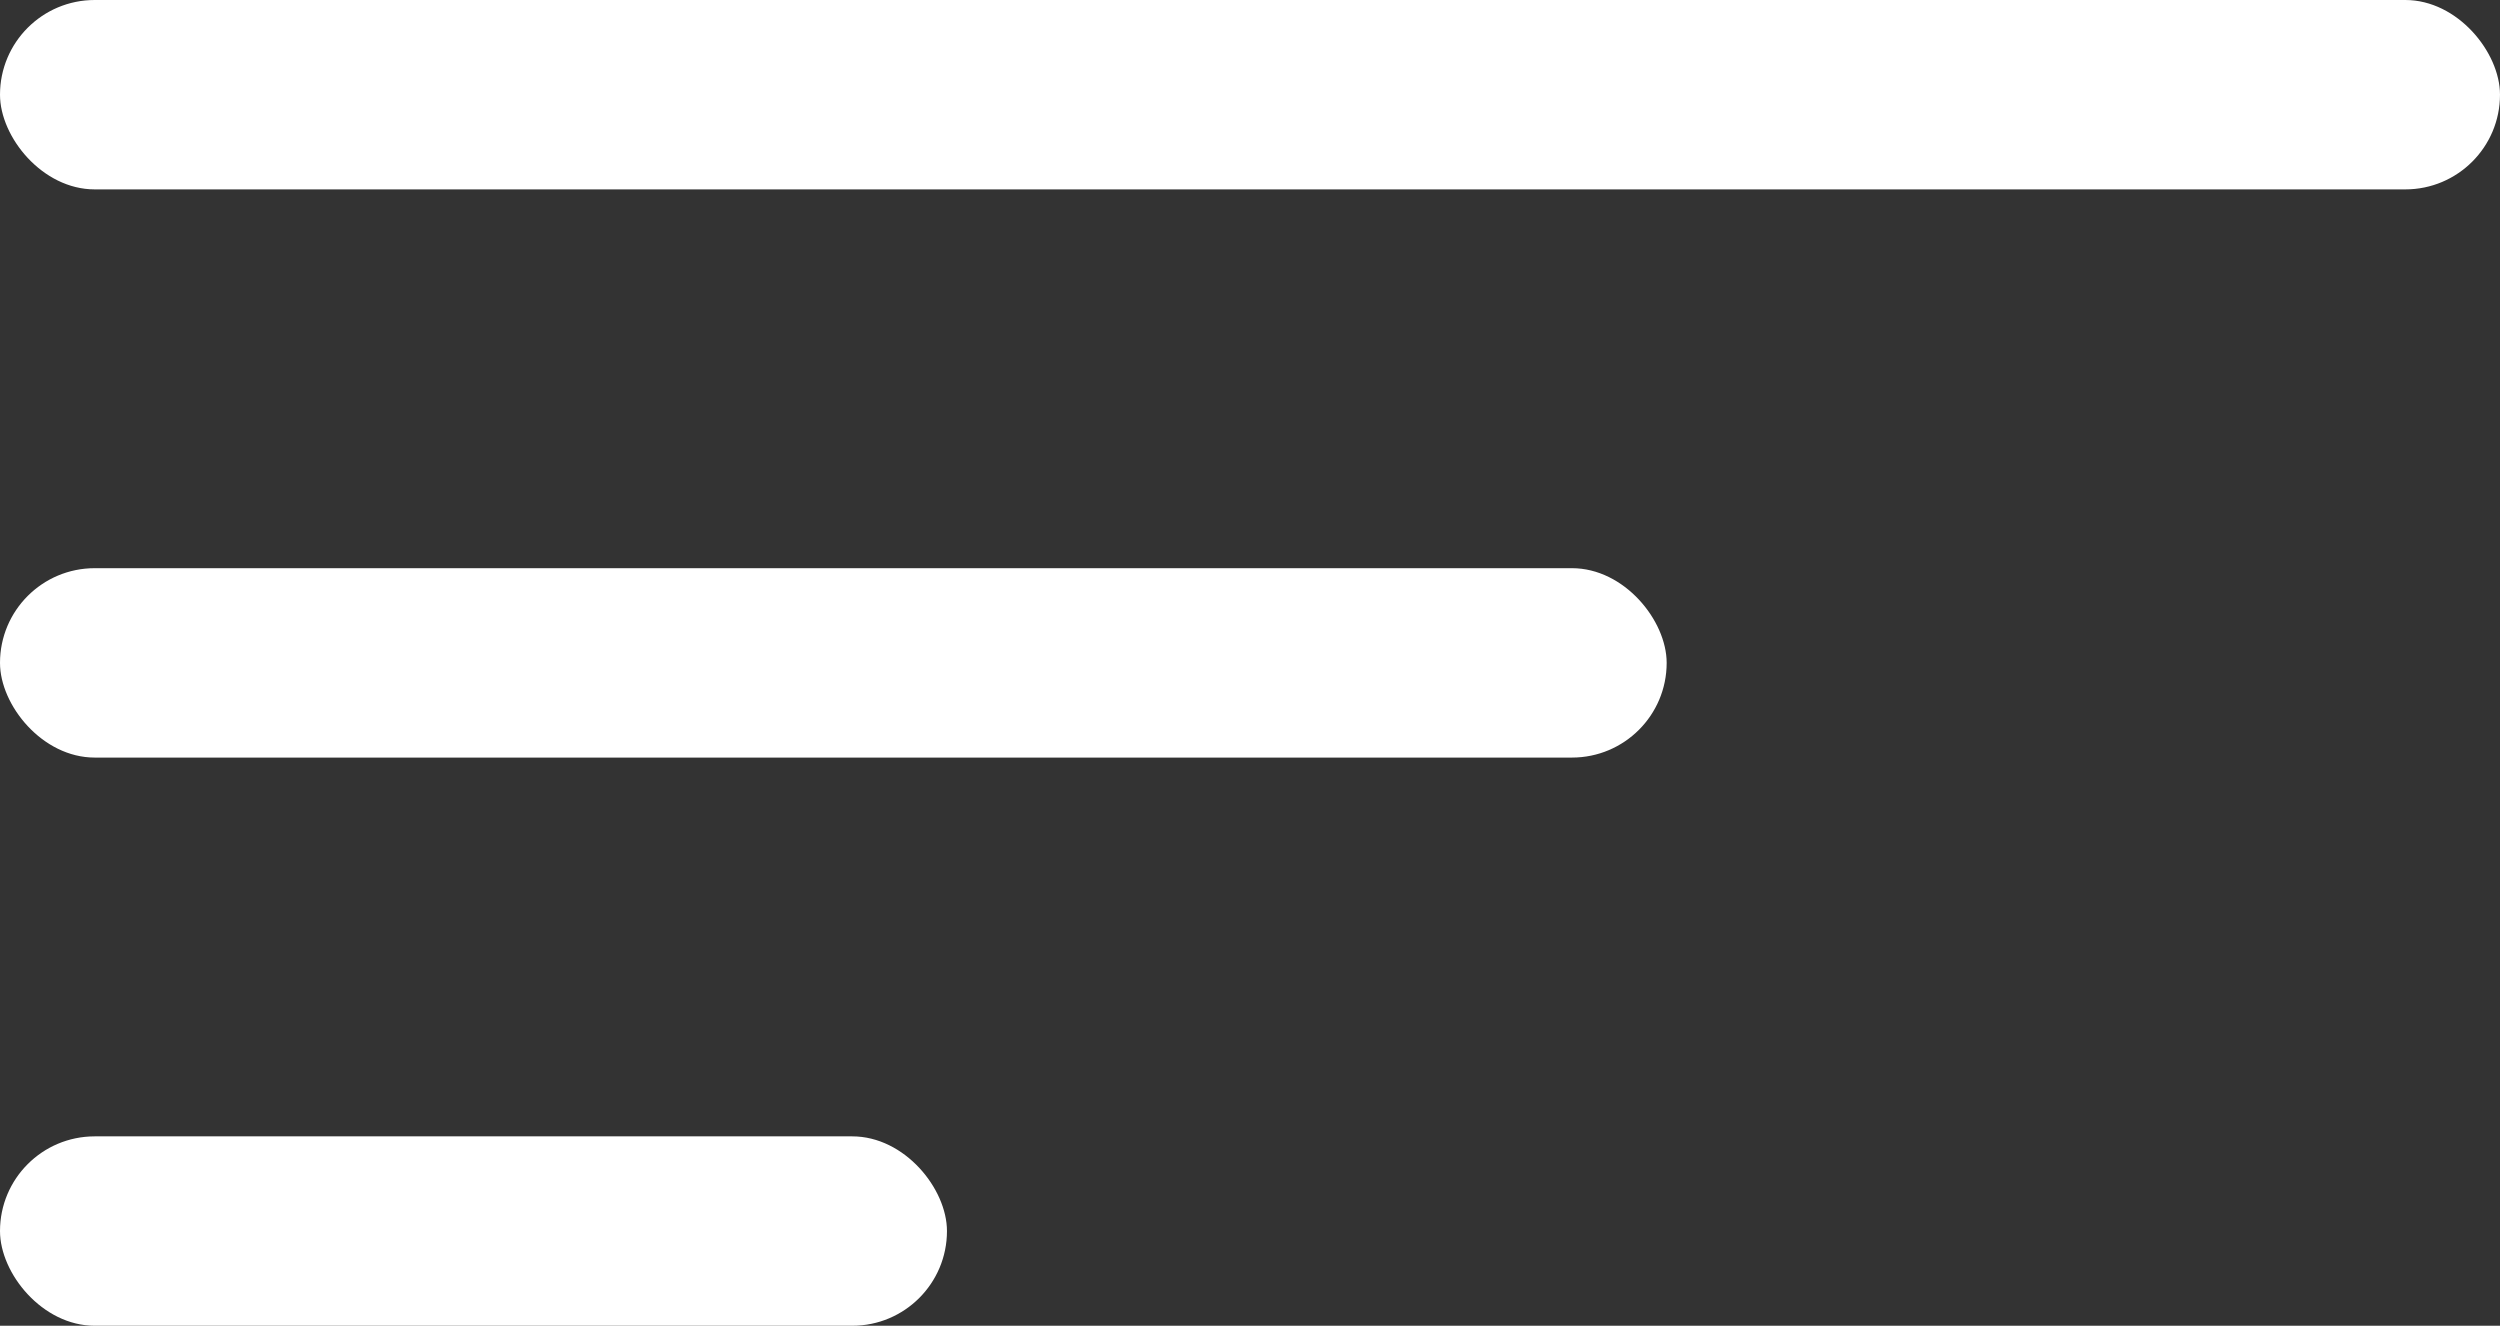 <svg width="66" height="35" viewBox="0 0 66 35" fill="none" xmlns="http://www.w3.org/2000/svg">
<rect x="0" y="0" width="66" height="35" fill="#333333" stroke="none"/>
<rect width="66" height="5" rx="2.5" fill="white"/>
<rect y="30" width="25" height="5" rx="2.5" fill="white"/>
<rect y="15" width="44" height="5" rx="2.5" fill="white"/>
</svg>

